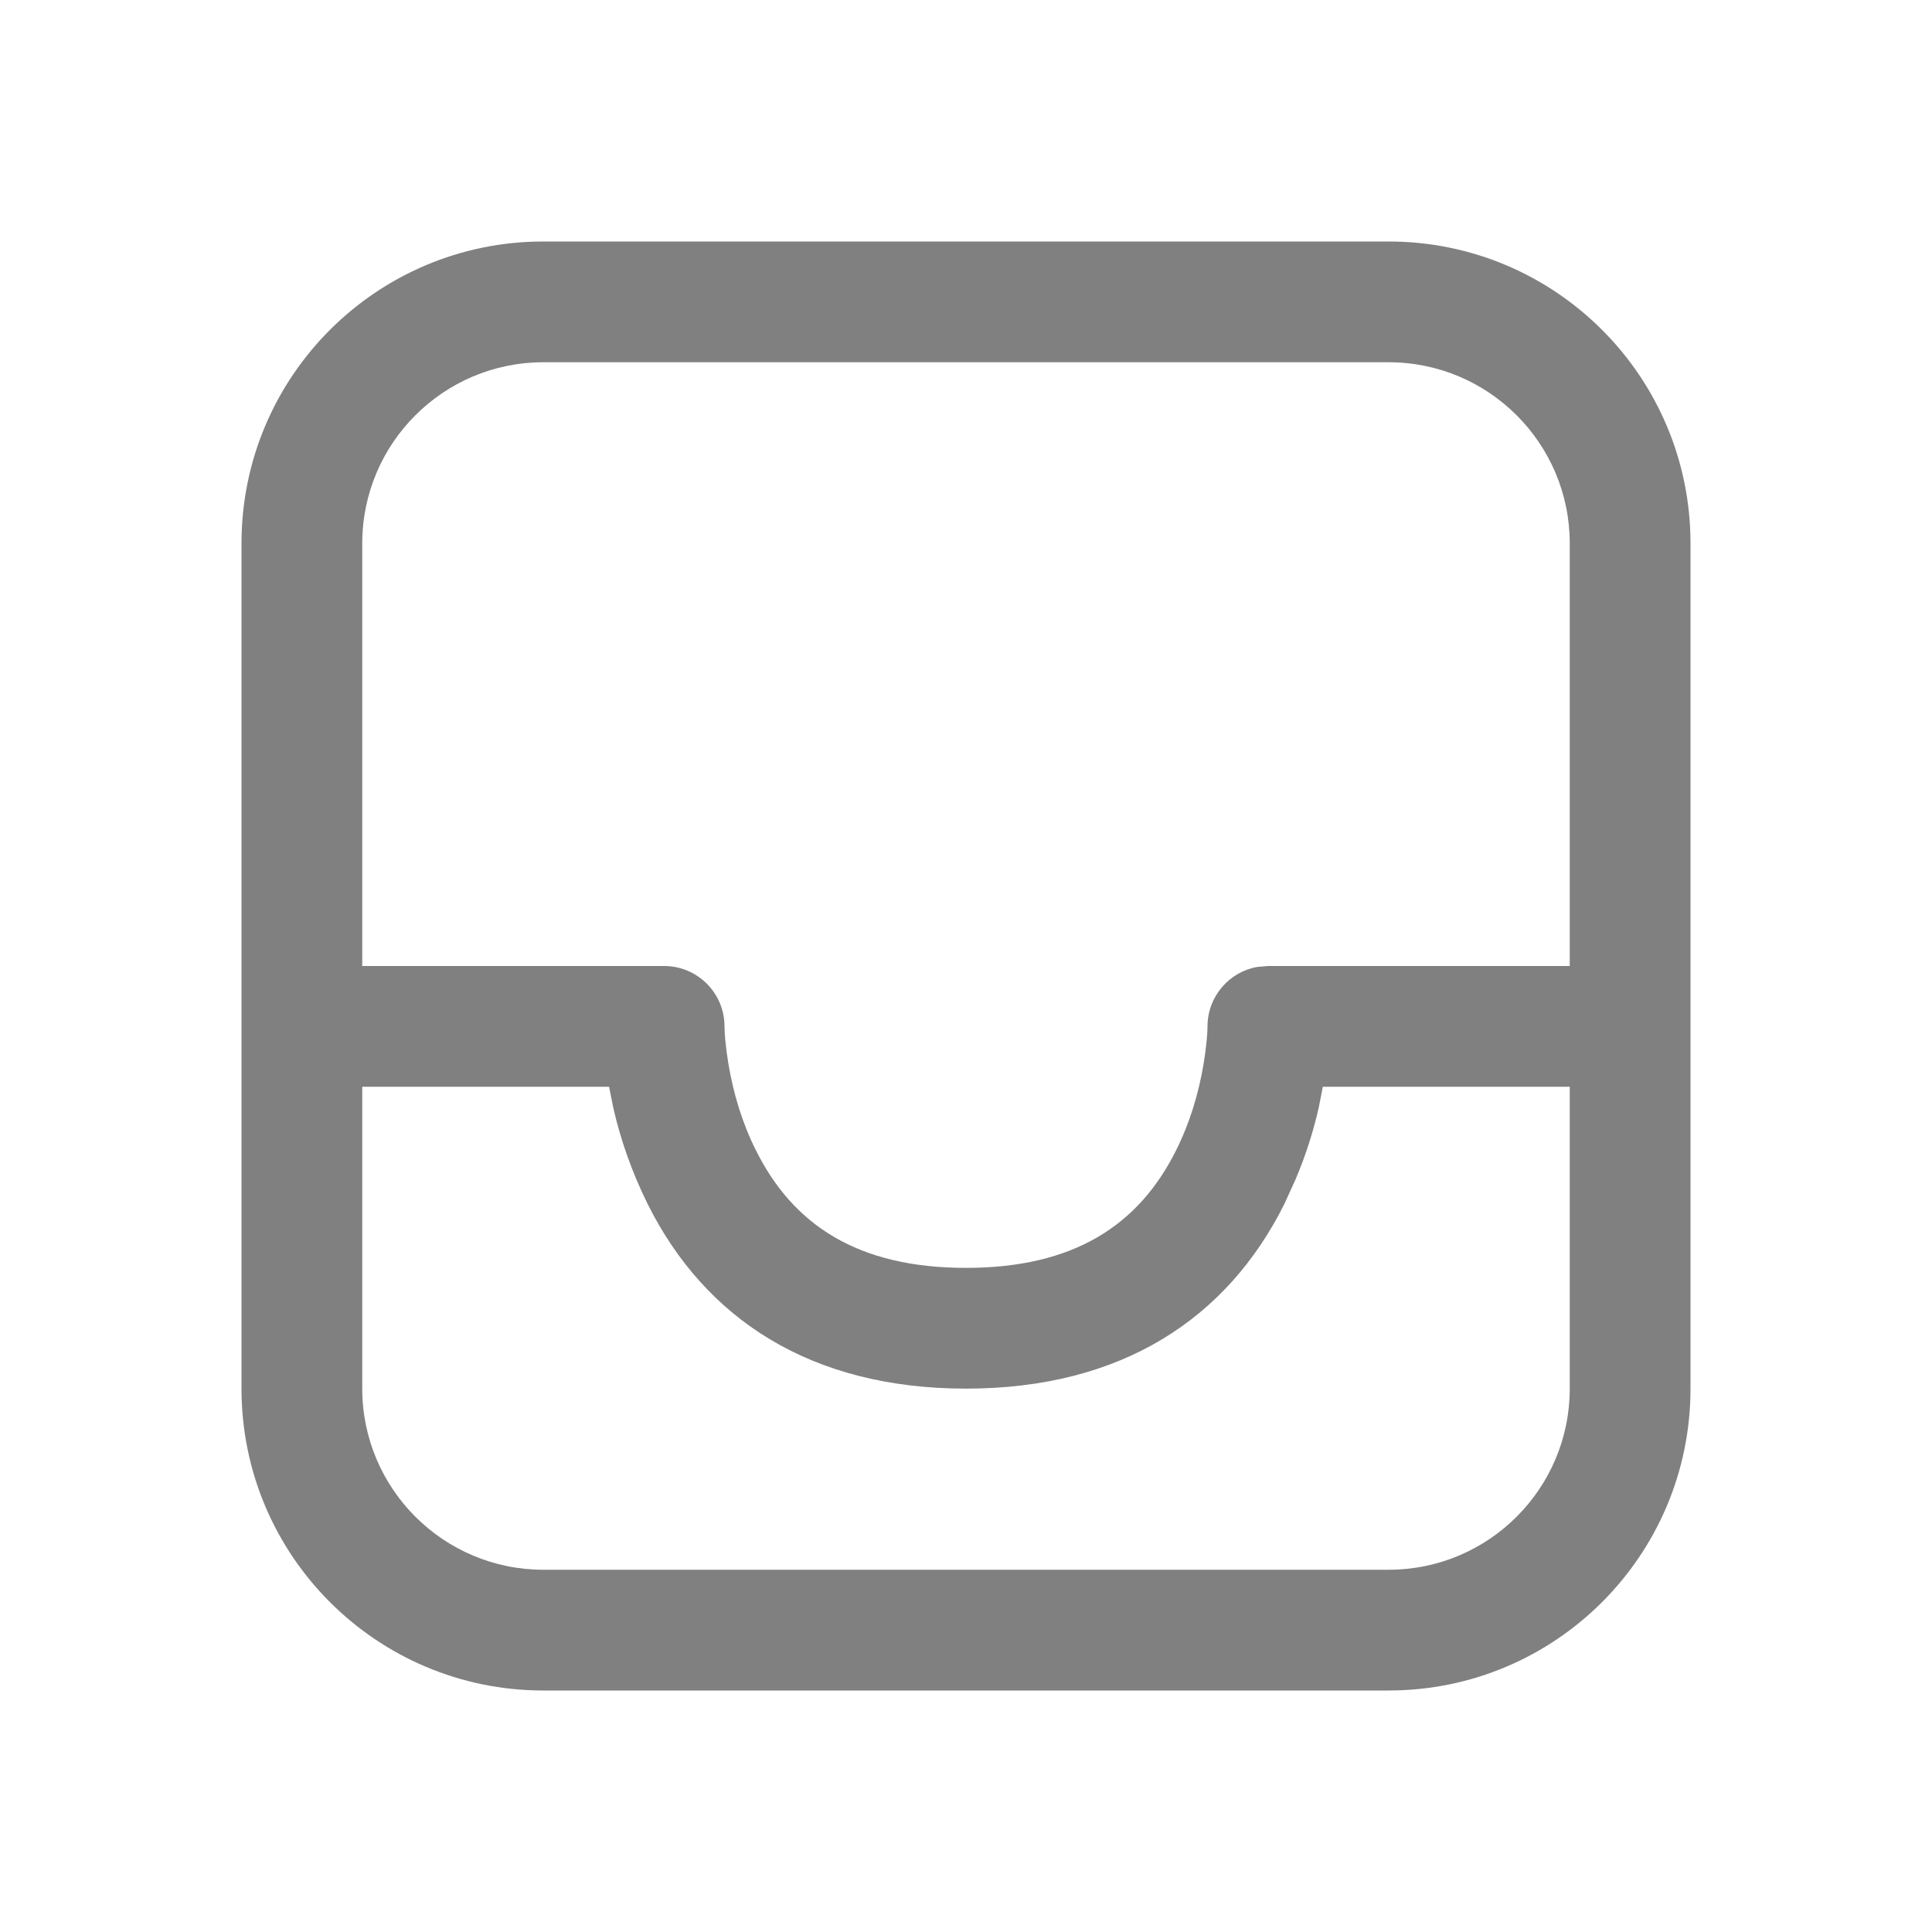 <svg width="16" height="16" viewBox="0 0 16 16" fill="none" xmlns="http://www.w3.org/2000/svg">
<path d="M4.5 2C3.119 2 2 3.119 2 4.5V11.5C2 12.881 3.119 14 4.5 14H11.5C12.881 14 14 12.881 14 11.5V4.5C14 3.119 12.881 2 11.5 2H4.5ZM13 8H10.5L10.41 8.008C10.177 8.05 10 8.255 10 8.5C10 8.552 9.992 8.662 9.968 8.808C9.927 9.055 9.853 9.301 9.74 9.526C9.432 10.144 8.897 10.5 8 10.5C7.103 10.5 6.568 10.144 6.26 9.526C6.147 9.301 6.073 9.055 6.032 8.808C6.008 8.662 6 8.552 6 8.5C6 8.224 5.776 8 5.5 8H3V4.5C3 3.672 3.672 3 4.5 3H11.5C12.328 3 13 3.672 13 4.5V8ZM3 9H5.044L5.079 9.174C5.136 9.426 5.228 9.698 5.365 9.974C5.838 10.919 6.71 11.5 8 11.5C9.29 11.5 10.162 10.919 10.635 9.974L10.729 9.768C10.816 9.563 10.878 9.363 10.921 9.174L10.955 9H13V11.5C13 12.328 12.328 13 11.5 13H4.5C3.672 13 3 12.328 3 11.5V9Z" fill="#808080"/>
</svg>

